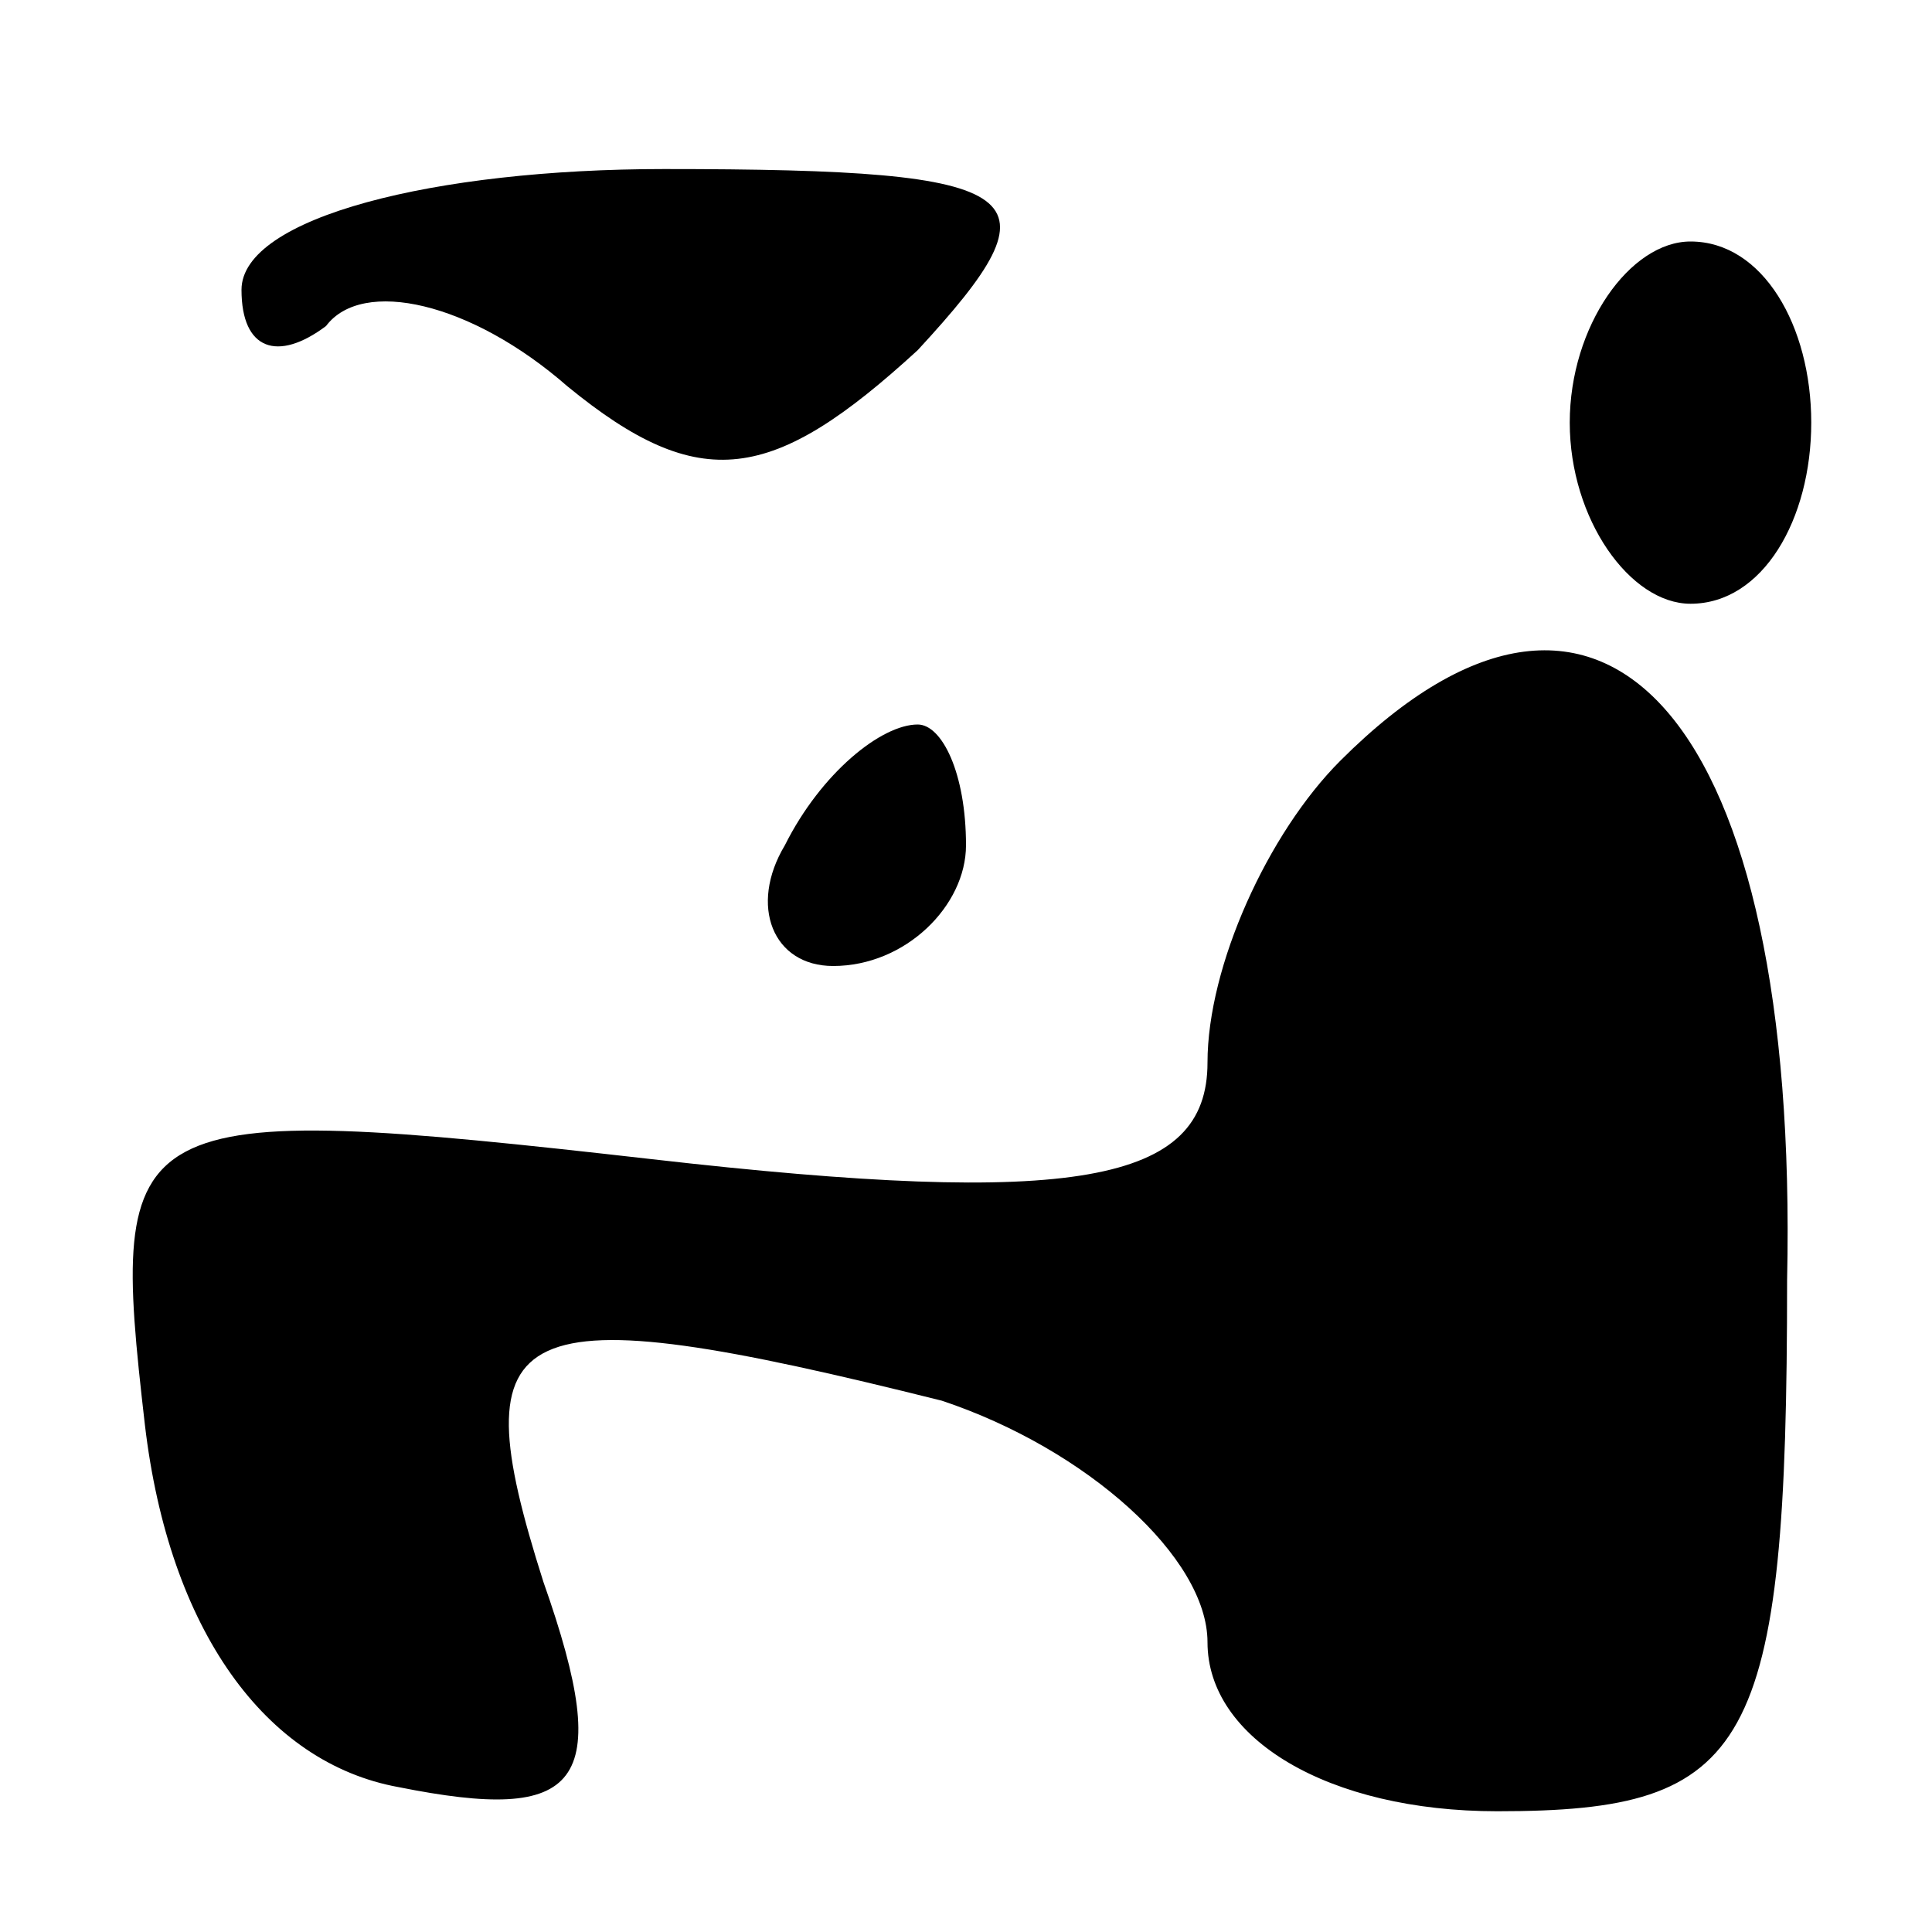 <?xml version="1.0" standalone="no"?>
<!DOCTYPE svg PUBLIC "-//W3C//DTD SVG 20010904//EN"
 "http://www.w3.org/TR/2001/REC-SVG-20010904/DTD/svg10.dtd">
<svg version="1.0" xmlns="http://www.w3.org/2000/svg"
 width="16pt" height="16pt" viewBox="0 0 16 16"
 preserveAspectRatio="xMidYMid meet">
<g transform="translate(0,16) scale(0.1,-0.1)"
fill="#000000" stroke="none">
<path d="M20 136 c0 -5 3 -6 7 -3 3 4 12 2 20 -5 11 -9 17 -8 29 3 12 13 10
15 -21 15 -19 0 -35 -4 -35 -10z"/>
<path d="M130 125 c0 -8 5 -15 10 -15 6 0 10 7 10 15 0 8 -4 15 -10 15 -5 0
-10 -7 -10 -15z"/>
<path d="M111 97 c-6 -6 -11 -17 -11 -25 0 -10 -11 -12 -46 -8 -44 5 -45 4
-42 -22 2 -17 10 -28 21 -30 15 -3 18 0 12 17 -7 22 -3 24 33 15 12 -4 22 -13
22 -20 0 -8 10 -14 24 -14 21 0 24 5 24 44 1 46 -15 65 -37 43z"/>
<path d="M65 90 c-3 -5 -1 -10 4 -10 6 0 11 5 11 10 0 6 -2 10 -4 10 -3 0 -8
-4 -11 -10z"/>
</g>
</svg>
